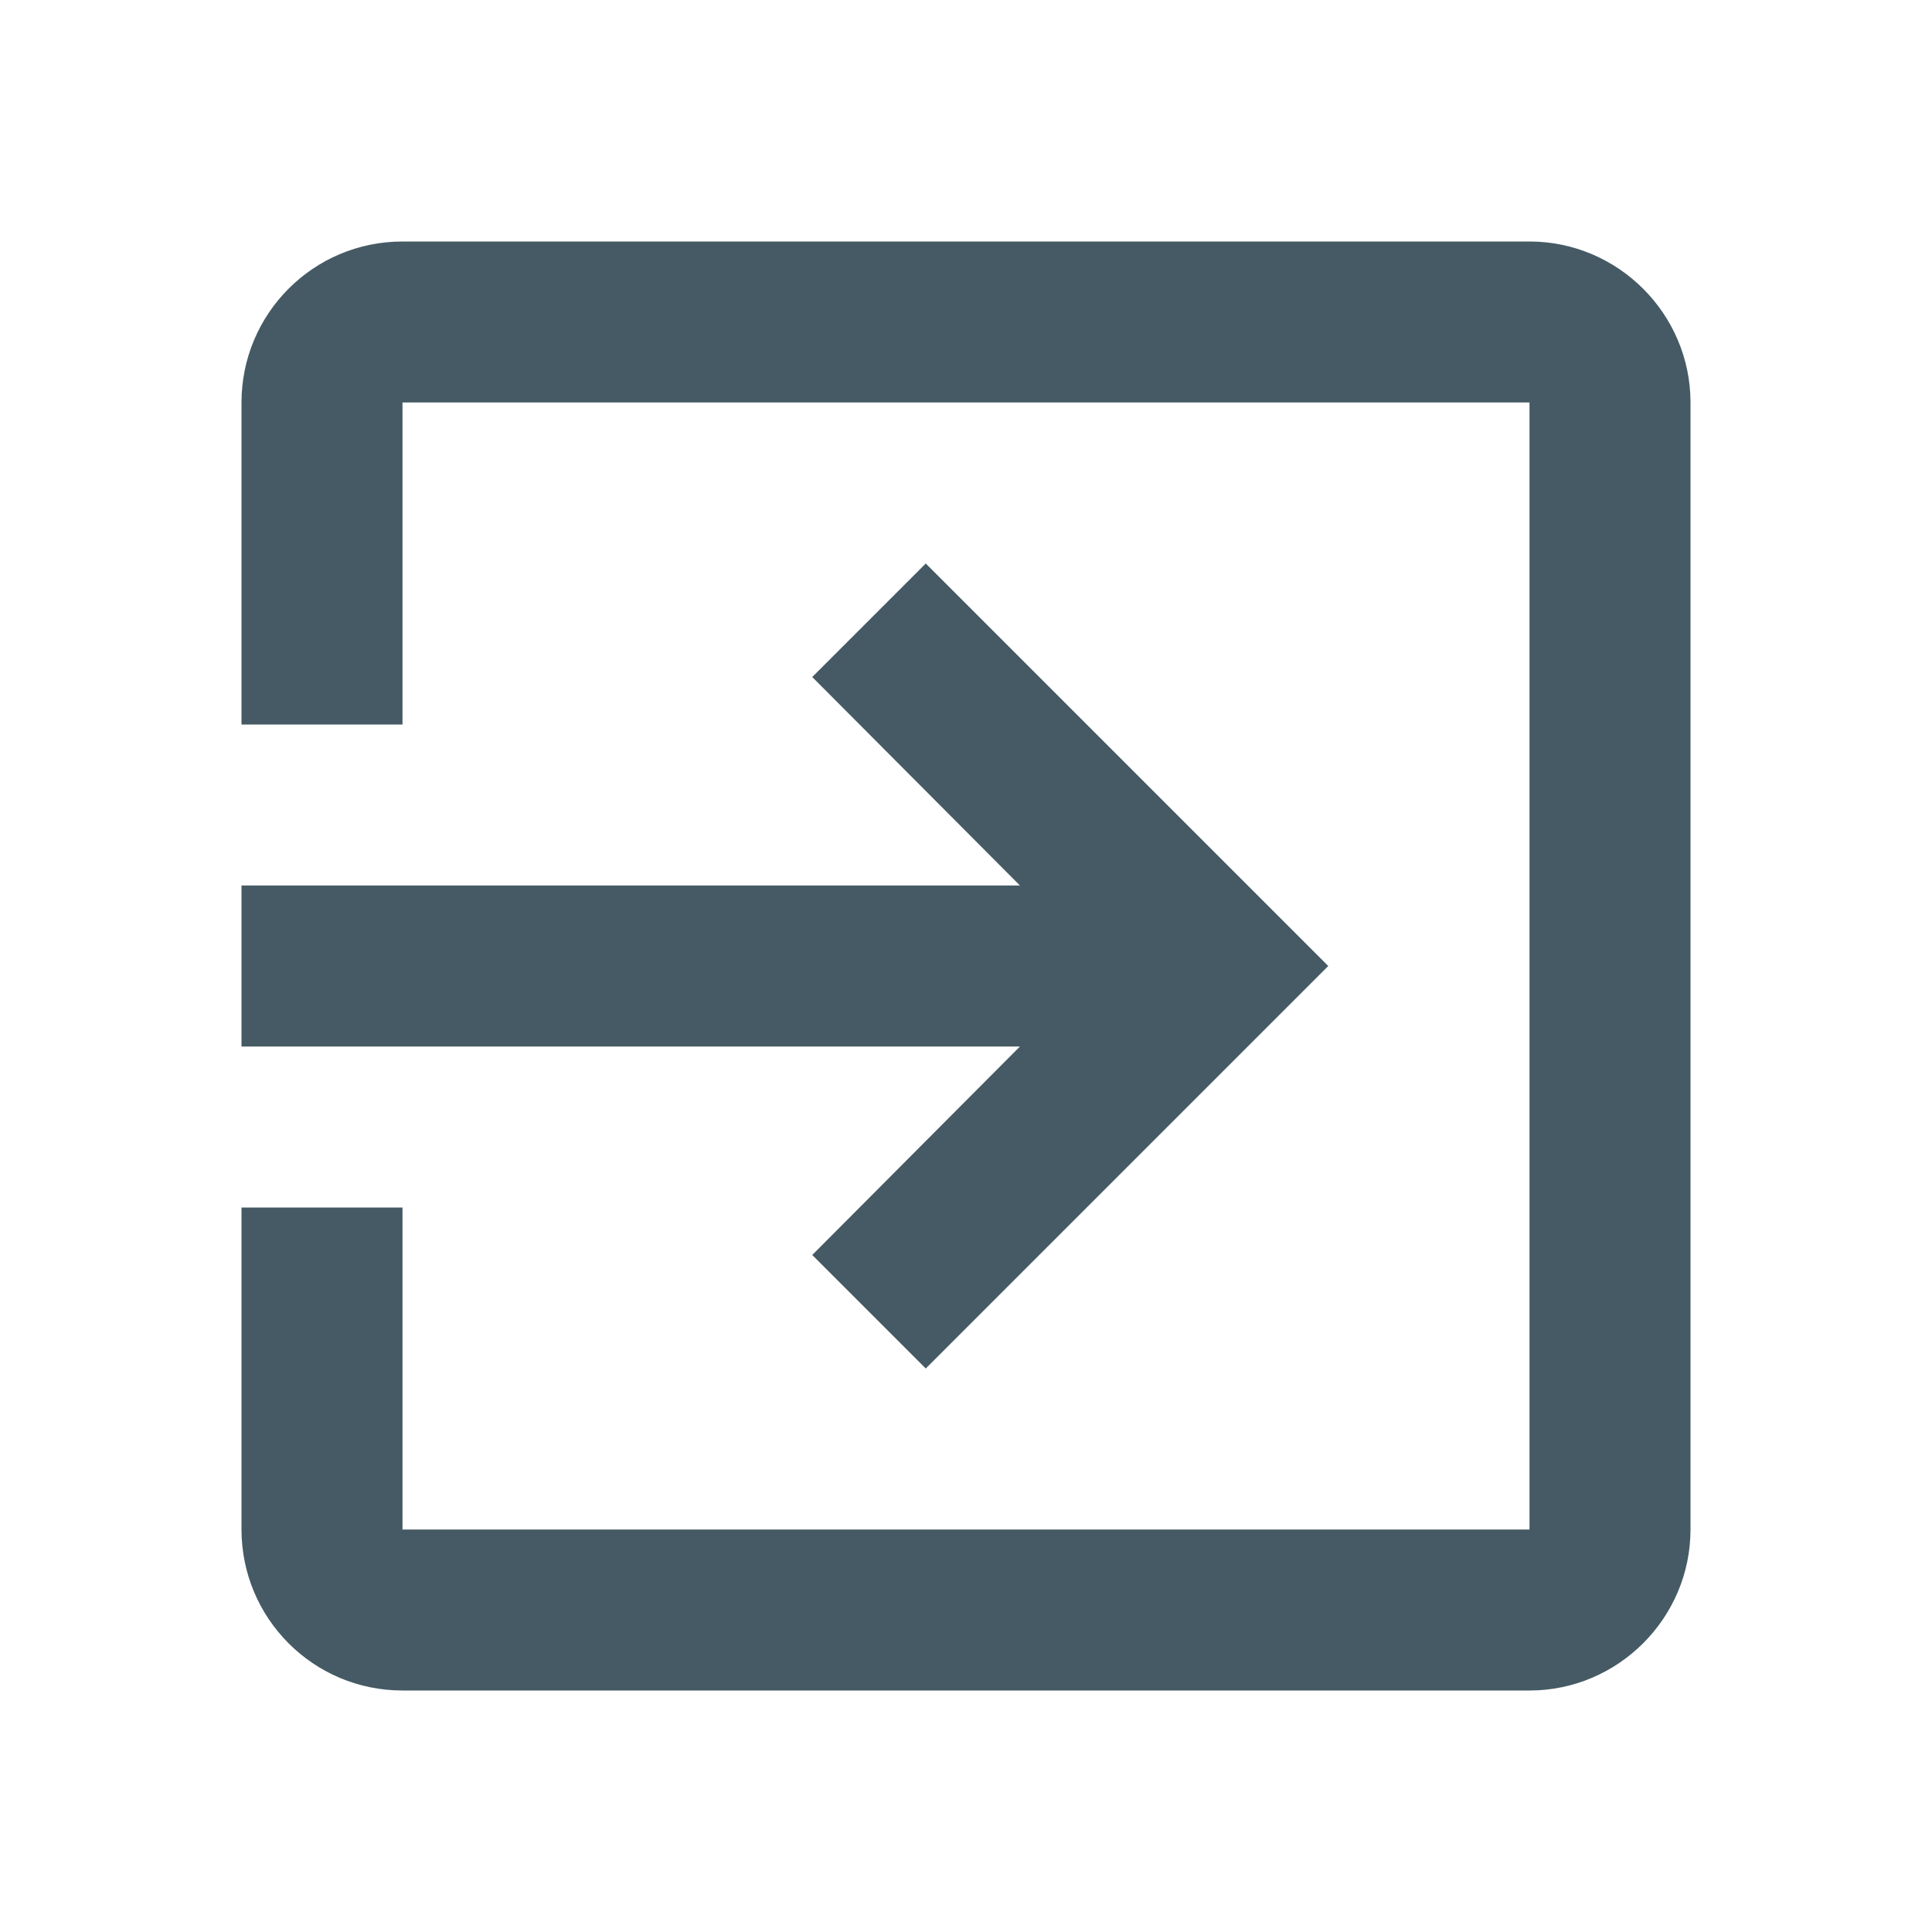<svg width="24" height="24" viewBox="0 0 24 24" fill="none" xmlns="http://www.w3.org/2000/svg">
<path d="M10.09 15.59L11.5 17L16.5 12L11.5 7L10.09 8.41L12.67 11H3V13H12.67L10.09 15.59ZM19 3H5C3.89 3 3 3.9 3 5V9H5V5H19V19H5V15H3V19C3 20.1 3.89 21 5 21H19C20.1 21 21 20.1 21 19V5C21 3.9 20.1 3 19 3Z" fill="#455A64"/>
</svg>
